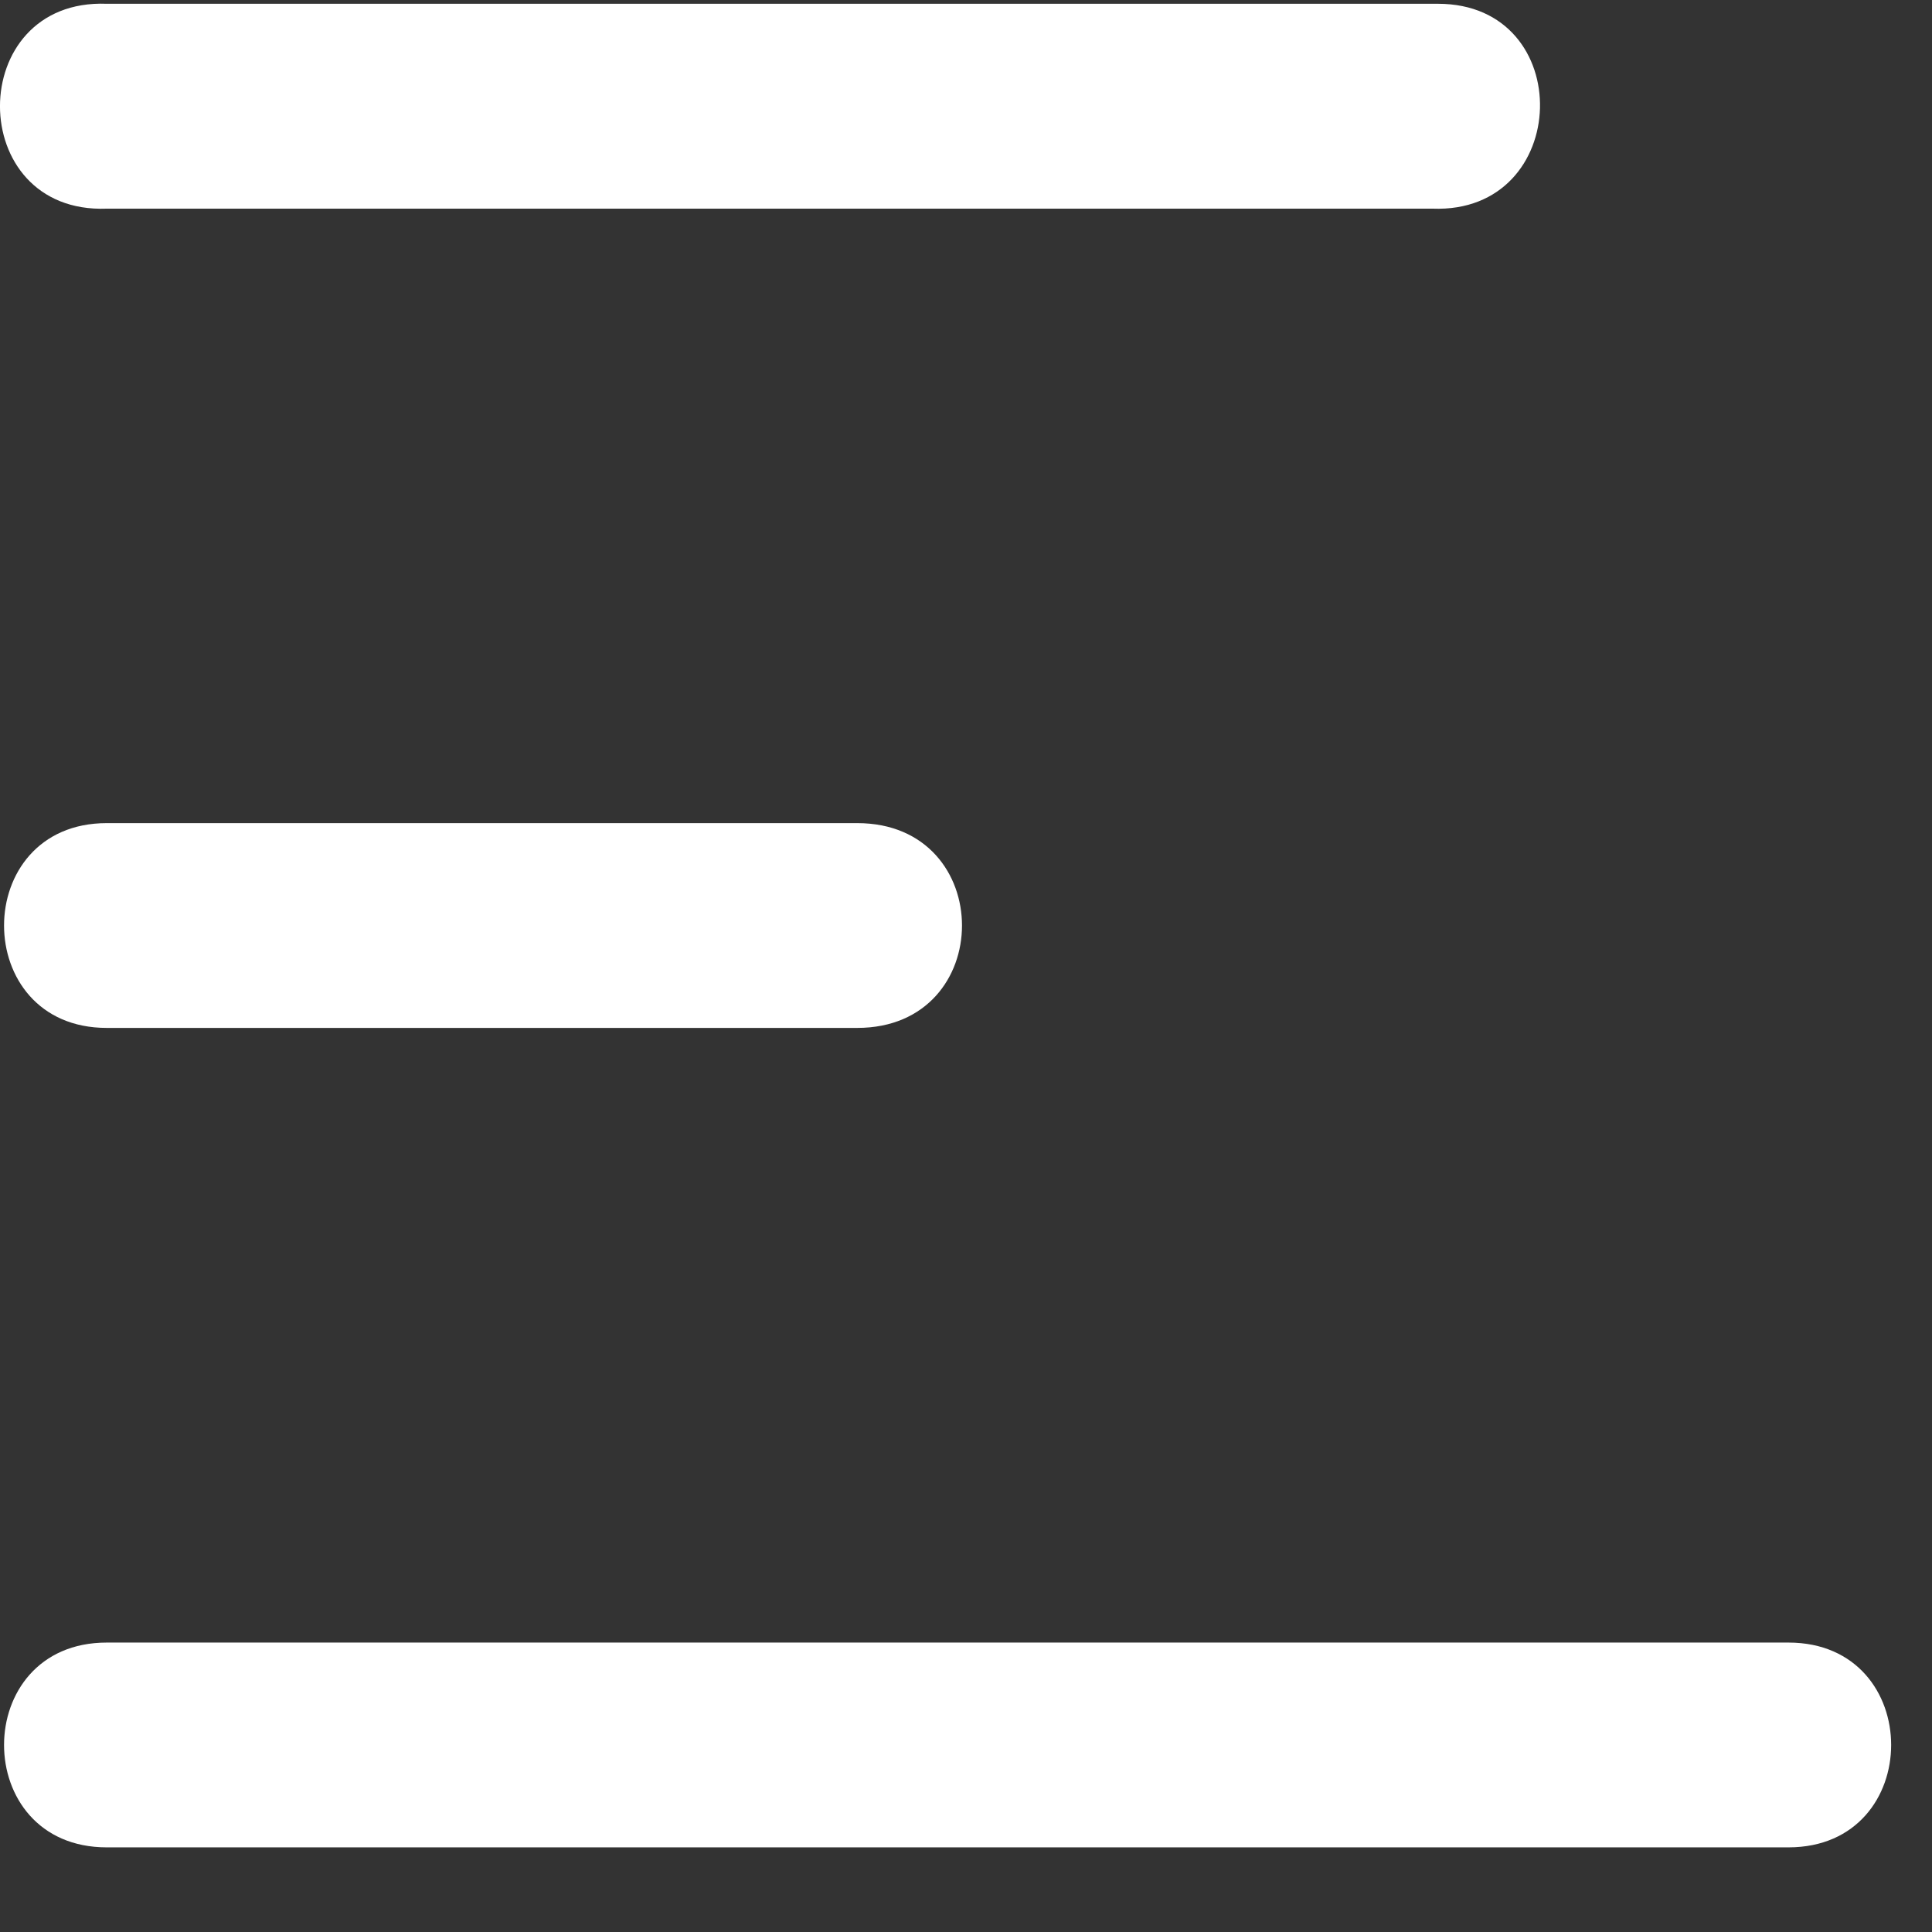 <svg width="21" height="21" viewBox="0 0 21 21" fill="none" xmlns="http://www.w3.org/2000/svg">
<rect x="0" y="0" width="21" height="21" fill="#333333" stroke="none"/>
<path id="Vector" d="M15.628 0.041H1.16C-0.387 -0.018 -0.387 2.327 1.16 2.268H15.57C17.089 2.327 17.148 0.041 15.63 0.041H15.628ZM1.16 8.947C-0.328 8.947 -0.328 11.173 1.16 11.173H9.318C10.836 11.173 10.836 8.947 9.318 8.947H1.16ZM1.16 17.854C-0.328 17.854 -0.328 20.08 1.16 20.08H19.44C20.928 20.08 20.928 17.854 19.44 17.854H1.16Z" fill="white"/>
</svg>

